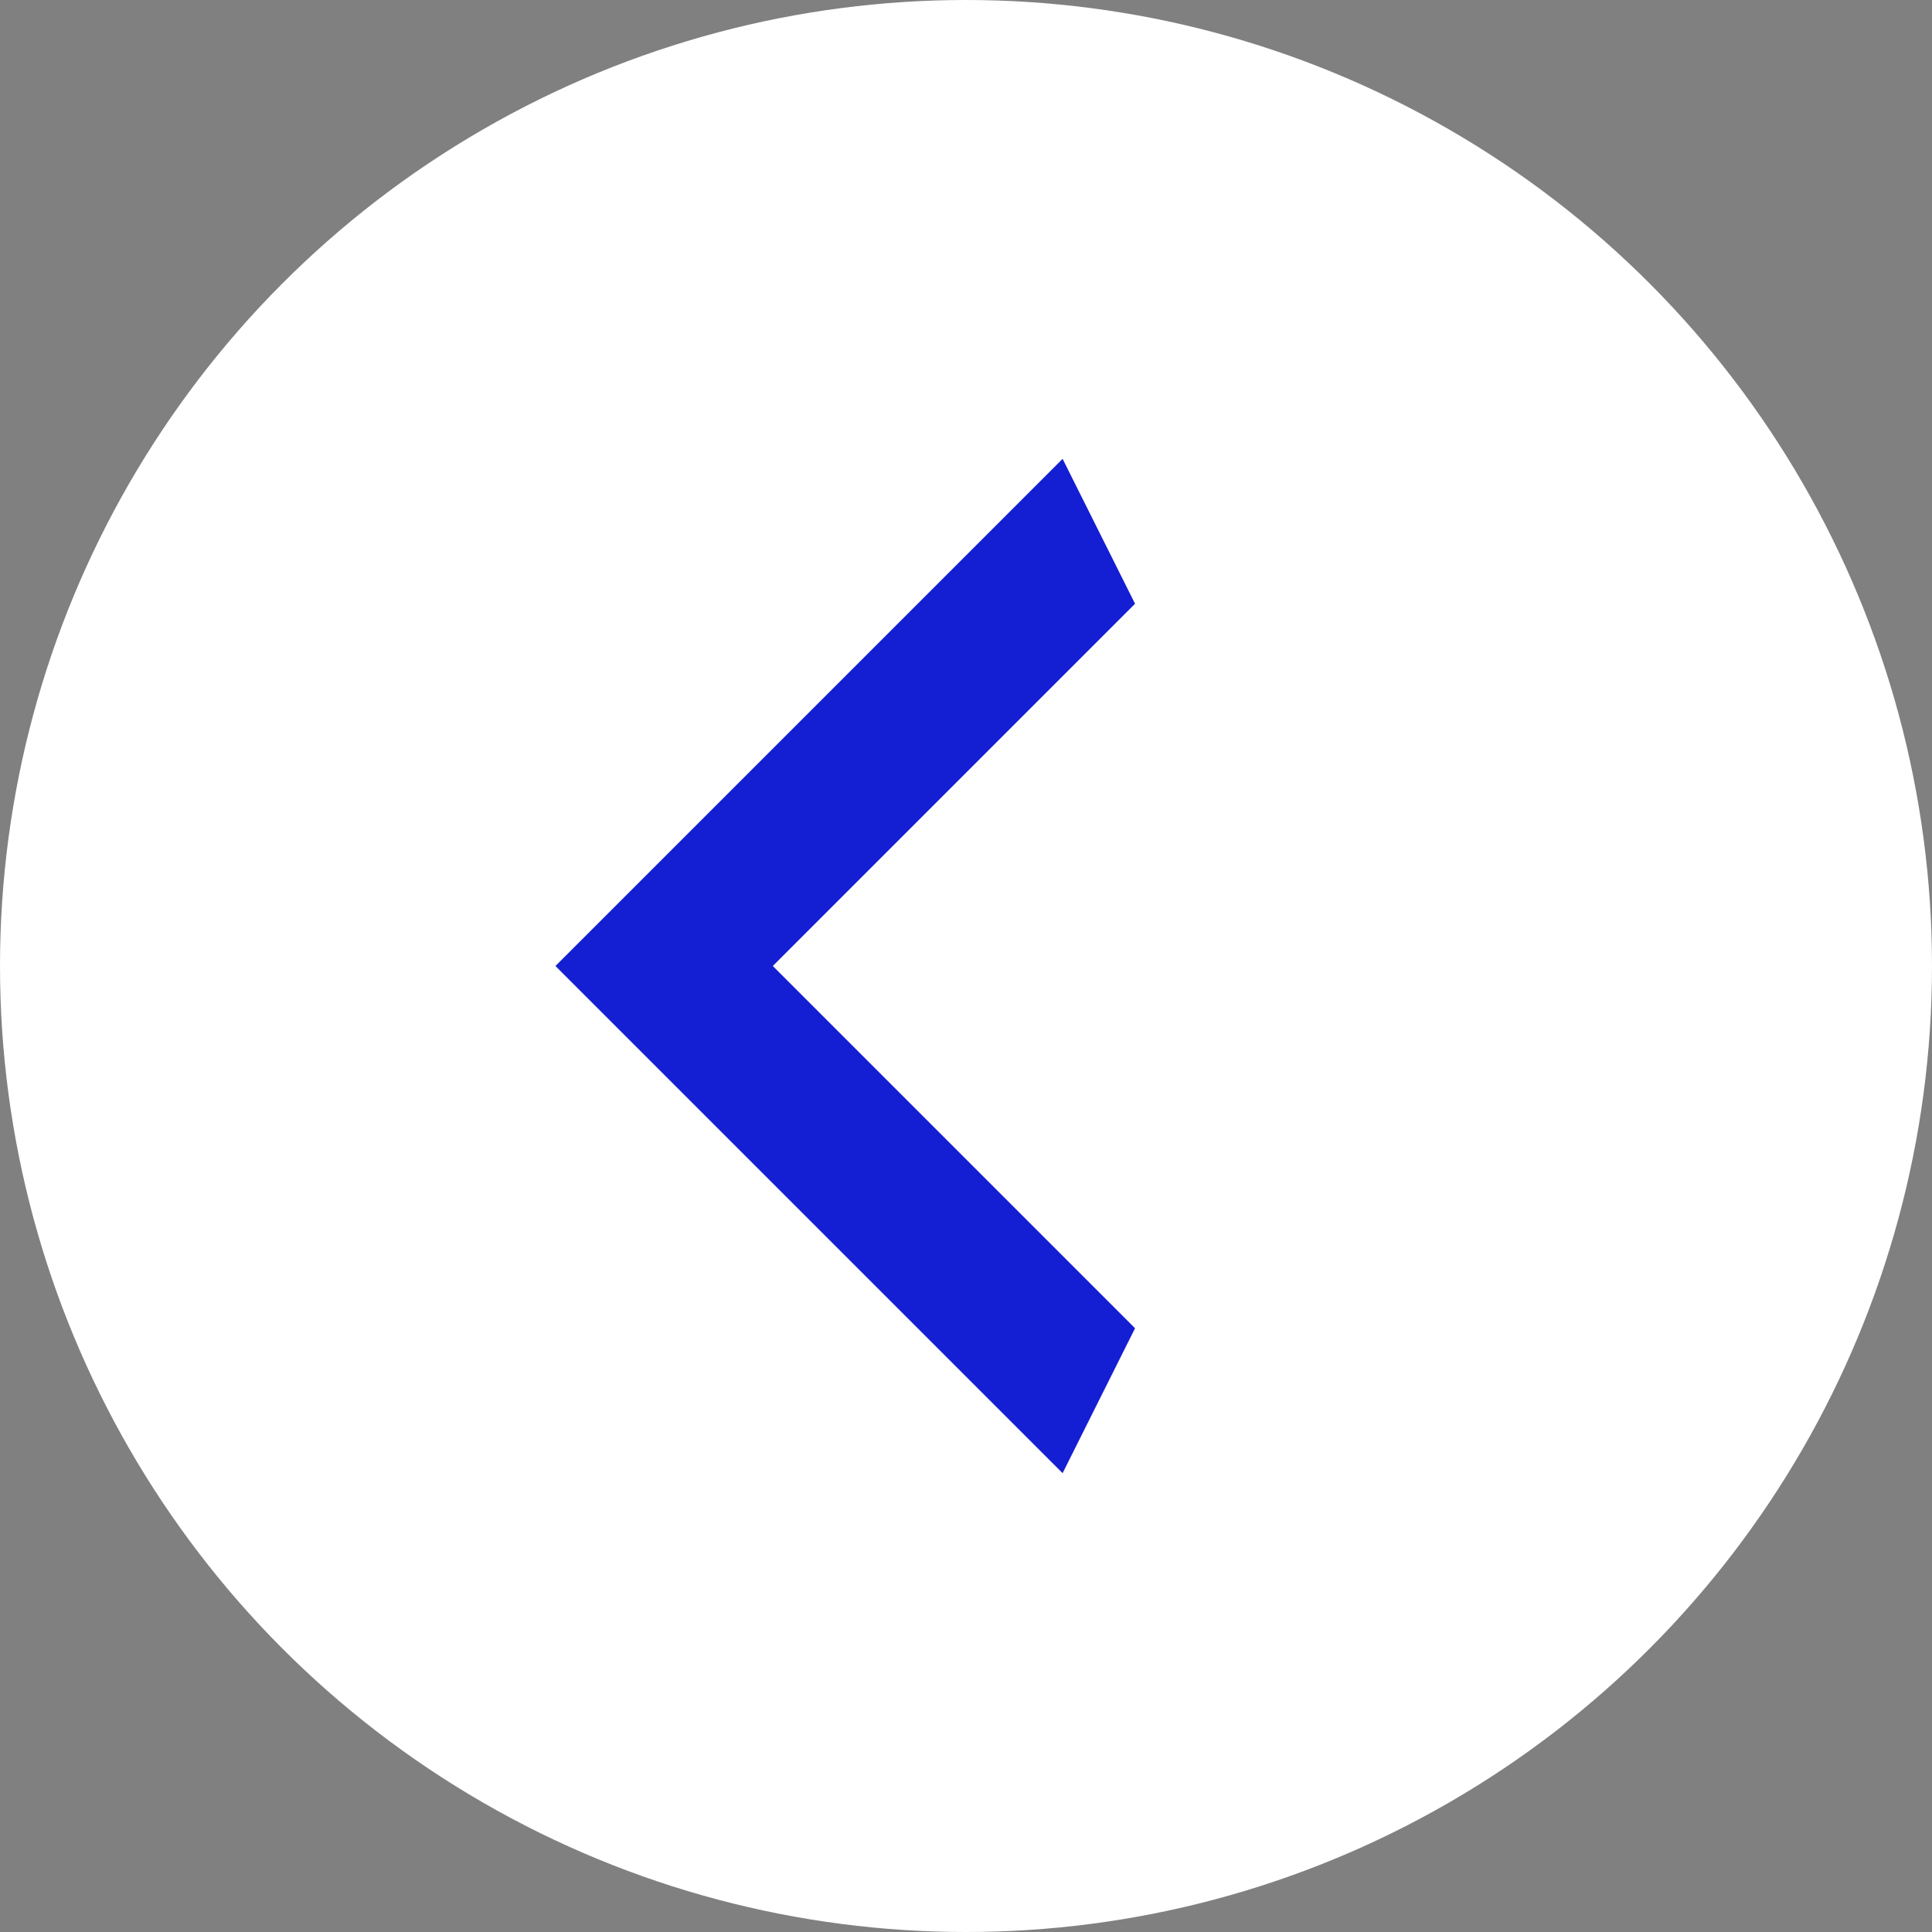 <svg width="32" height="32" viewBox="0 0 32 32" fill="none" xmlns="http://www.w3.org/2000/svg">
    <rect x="0" y="0" width="32" height="32" fill="#808080" stroke="none"/>
    <circle cx="16" cy="16" r="16" fill="white"/>
    <path d="M18.8 10L12.8 16L18.8 22L17.6 24.4L9.2 16L17.6 7.6L18.8 10Z" fill="#141ED2"/>
</svg>
